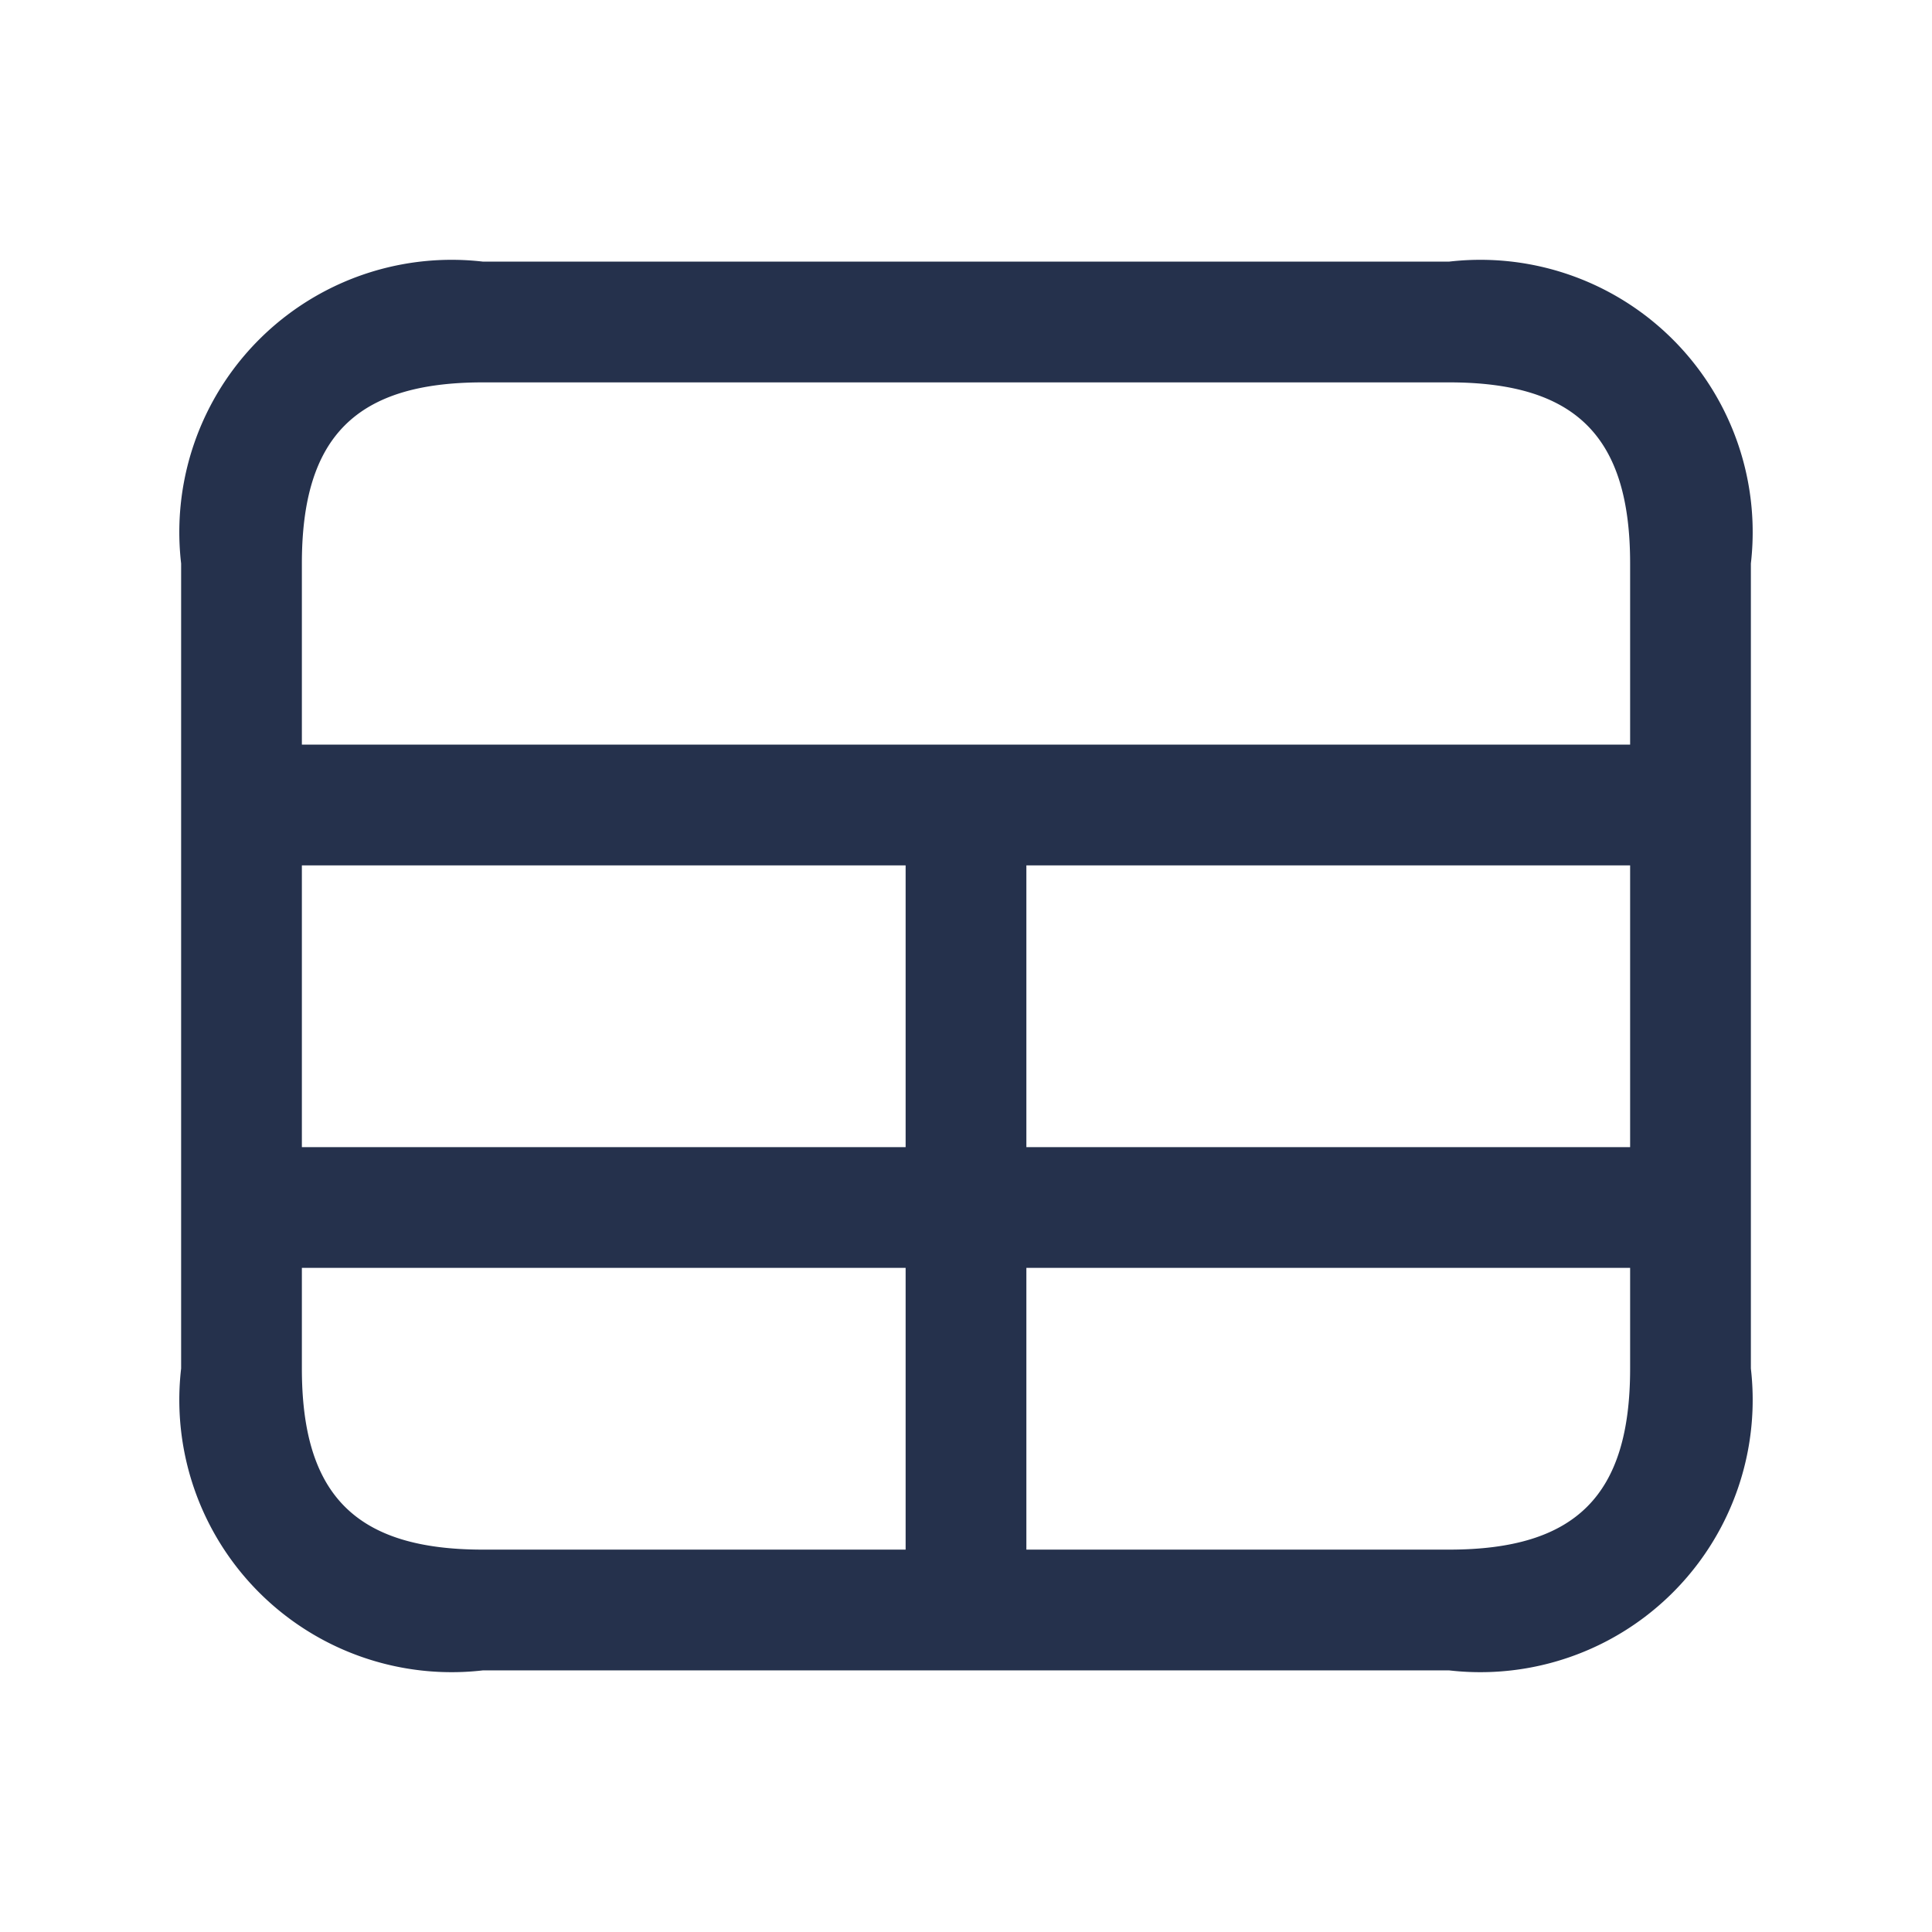 <svg id="Layer" xmlns="http://www.w3.org/2000/svg" viewBox="0 0 24 24"><defs><style>.cls-1{fill:#25314c;}</style></defs><path id="layout-web-12" class="cls-1" d="M18,3.25H6A3.383,3.383,0,0,0,2.25,7V17A3.383,3.383,0,0,0,6,20.75H18A3.383,3.383,0,0,0,21.75,17V7A3.383,3.383,0,0,0,18,3.25ZM3.75,10.75h7.5v3.5H3.75Zm9,0h7.5v3.5h-7.5ZM6,4.75H18c1.577,0,2.25.673,2.25,2.25V9.25H3.75V7C3.75,5.423,4.423,4.75,6,4.75ZM3.75,17V15.75h7.5v3.5H6C4.423,19.25,3.75,18.577,3.75,17ZM18,19.25H12.75v-3.5h7.5V17C20.25,18.577,19.577,19.25,18,19.25Z"/></svg>